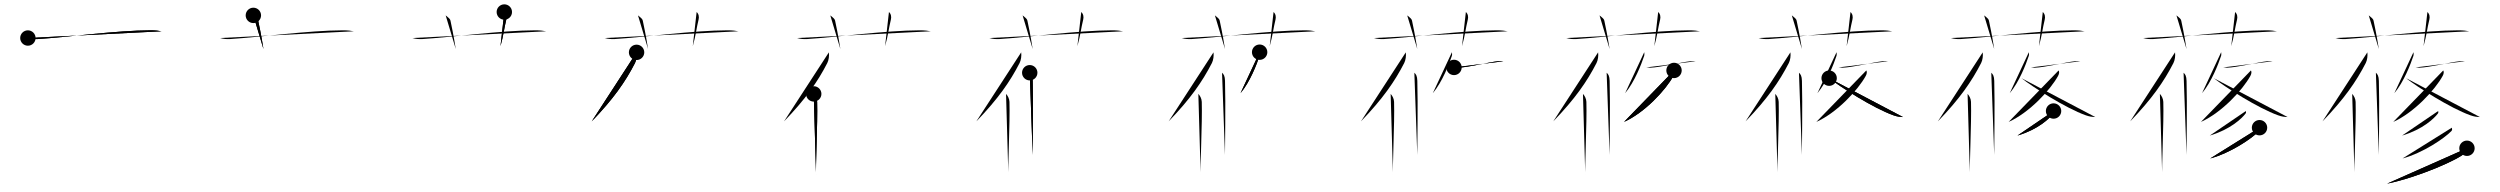 <svg class="stroke_order_diagram--svg_container_for_518662bad5dda796580014b0" style="height: 100px; width: 1300px;" viewbox="0 0 1300 100"><desc>Created with Snap</desc><defs></defs><line class="stroke_order_diagram--bounding_box" x1="1" x2="1299" y1="1" y2="1"></line><line class="stroke_order_diagram--bounding_box" x1="1" x2="1" y1="1" y2="99"></line><line class="stroke_order_diagram--bounding_box" x1="1" x2="1299" y1="99" y2="99"></line><line class="stroke_order_diagram--guide_line" x1="0" x2="1300" y1="50" y2="50"></line><line class="stroke_order_diagram--guide_line" x1="50" x2="50" y1="1" y2="99"></line><line class="stroke_order_diagram--bounding_box" x1="99" x2="99" y1="1" y2="99"></line><path class="stroke_order_diagram--current_path" d="M18.5,23.77c1.66,0.53,3.59,0.63,5.25,0.53C39,23.33,64.62,19.83,82.2,19.76c2.76-0.01,4.42,0.25,5.8,0.51" id="kvg:084da-s1" kvg:type="㇐" transform="matrix(1,0,0,1,-4,-4)" xmlns:kvg="http://kanjivg.tagaini.net"></path><path class="stroke_order_diagram--current_path" d="M18.5,23.77c1.66,0.53,3.59,0.63,5.25,0.53C39,23.33,64.62,19.83,82.2,19.76c2.76-0.01,4.42,0.25,5.8,0.51" id="Ske2wn775m" kvg:type="㇐" transform="matrix(1,0,0,1,-4,-4)" xmlns:kvg="http://kanjivg.tagaini.net"></path><circle class="stroke_order_diagram--path_start" cx="18.5" cy="23.77" r="4" transform="matrix(1,0,0,1,-4,-4)"></circle><line class="stroke_order_diagram--guide_line" x1="150" x2="150" y1="1" y2="99"></line><line class="stroke_order_diagram--bounding_box" x1="199" x2="199" y1="1" y2="99"></line><path class="stroke_order_diagram--existing_path" d="M18.5,23.77c1.66,0.53,3.59,0.63,5.25,0.53C39,23.33,64.62,19.83,82.2,19.76c2.76-0.01,4.42,0.25,5.8,0.51" id="Ske2wn775p" kvg:type="㇐" transform="matrix(1,0,0,1,96,-4)" xmlns:kvg="http://kanjivg.tagaini.net"></path><path class="stroke_order_diagram--current_path" d="M35.75,12c1.75,1.43,2.31,1.87,2.5,2.75C40,23,40.5,26.5,41,29.5" id="kvg:084da-s2" kvg:type="㇑a" transform="matrix(1,0,0,1,96,-4)" xmlns:kvg="http://kanjivg.tagaini.net"></path><path class="stroke_order_diagram--current_path" d="M35.75,12c1.75,1.43,2.31,1.87,2.5,2.75C40,23,40.5,26.5,41,29.5" id="Ske2wn775r" kvg:type="㇑a" transform="matrix(1,0,0,1,96,-4)" xmlns:kvg="http://kanjivg.tagaini.net"></path><circle class="stroke_order_diagram--path_start" cx="35.75" cy="12" r="4" transform="matrix(1,0,0,1,96,-4)"></circle><line class="stroke_order_diagram--guide_line" x1="250" x2="250" y1="1" y2="99"></line><line class="stroke_order_diagram--bounding_box" x1="299" x2="299" y1="1" y2="99"></line><path class="stroke_order_diagram--existing_path" d="M18.5,23.77c1.66,0.53,3.59,0.63,5.25,0.53C39,23.33,64.62,19.83,82.2,19.76c2.76-0.01,4.42,0.25,5.8,0.51" id="Ske2wn775u" kvg:type="㇐" transform="matrix(1,0,0,1,196,-4)" xmlns:kvg="http://kanjivg.tagaini.net"></path><path class="stroke_order_diagram--existing_path" d="M35.75,12c1.75,1.43,2.31,1.87,2.5,2.75C40,23,40.5,26.5,41,29.5" id="Ske2wn775v" kvg:type="㇑a" transform="matrix(1,0,0,1,196,-4)" xmlns:kvg="http://kanjivg.tagaini.net"></path><path class="stroke_order_diagram--current_path" d="M66.25,10.25c1.12,1,1.37,2.52,1,4c-1.12,4.5-1.38,8-3,13.75" id="kvg:084da-s3" kvg:type="㇑a" transform="matrix(1,0,0,1,196,-4)" xmlns:kvg="http://kanjivg.tagaini.net"></path><path class="stroke_order_diagram--current_path" d="M66.25,10.25c1.12,1,1.37,2.52,1,4c-1.12,4.5-1.38,8-3,13.75" id="Ske2wn775x" kvg:type="㇑a" transform="matrix(1,0,0,1,196,-4)" xmlns:kvg="http://kanjivg.tagaini.net"></path><circle class="stroke_order_diagram--path_start" cx="66.25" cy="10.25" r="4" transform="matrix(1,0,0,1,196,-4)"></circle><line class="stroke_order_diagram--guide_line" x1="350" x2="350" y1="1" y2="99"></line><line class="stroke_order_diagram--bounding_box" x1="399" x2="399" y1="1" y2="99"></line><path class="stroke_order_diagram--existing_path" d="M18.5,23.77c1.66,0.53,3.59,0.63,5.25,0.53C39,23.33,64.62,19.83,82.2,19.76c2.76-0.01,4.42,0.25,5.8,0.51" id="Ske2wn77510" kvg:type="㇐" transform="matrix(1,0,0,1,296,-4)" xmlns:kvg="http://kanjivg.tagaini.net"></path><path class="stroke_order_diagram--existing_path" d="M35.75,12c1.75,1.43,2.31,1.87,2.5,2.75C40,23,40.5,26.5,41,29.5" id="Ske2wn77511" kvg:type="㇑a" transform="matrix(1,0,0,1,296,-4)" xmlns:kvg="http://kanjivg.tagaini.net"></path><path class="stroke_order_diagram--existing_path" d="M66.25,10.25c1.12,1,1.37,2.52,1,4c-1.12,4.5-1.38,8-3,13.75" id="Ske2wn77512" kvg:type="㇑a" transform="matrix(1,0,0,1,296,-4)" xmlns:kvg="http://kanjivg.tagaini.net"></path><path class="stroke_order_diagram--current_path" d="M35.02,31.22c0.24,1.76-0.07,4.06-0.84,5.57C29.25,46.4,23,55.42,11.69,67.12" id="kvg:084da-s4" kvg:type="㇒" transform="matrix(1,0,0,1,296,-4)" xmlns:kvg="http://kanjivg.tagaini.net"></path><path class="stroke_order_diagram--current_path" d="M35.02,31.22c0.24,1.76-0.07,4.06-0.84,5.57C29.25,46.4,23,55.42,11.69,67.12" id="Ske2wn77514" kvg:type="㇒" transform="matrix(1,0,0,1,296,-4)" xmlns:kvg="http://kanjivg.tagaini.net"></path><circle class="stroke_order_diagram--path_start" cx="35.02" cy="31.22" r="4" transform="matrix(1,0,0,1,296,-4)"></circle><line class="stroke_order_diagram--guide_line" x1="450" x2="450" y1="1" y2="99"></line><line class="stroke_order_diagram--bounding_box" x1="499" x2="499" y1="1" y2="99"></line><path class="stroke_order_diagram--existing_path" d="M18.5,23.77c1.66,0.53,3.59,0.63,5.25,0.53C39,23.33,64.62,19.83,82.2,19.76c2.76-0.01,4.42,0.25,5.8,0.51" id="Ske2wn77517" kvg:type="㇐" transform="matrix(1,0,0,1,396,-4)" xmlns:kvg="http://kanjivg.tagaini.net"></path><path class="stroke_order_diagram--existing_path" d="M35.75,12c1.75,1.43,2.31,1.87,2.5,2.75C40,23,40.5,26.5,41,29.5" id="Ske2wn77518" kvg:type="㇑a" transform="matrix(1,0,0,1,396,-4)" xmlns:kvg="http://kanjivg.tagaini.net"></path><path class="stroke_order_diagram--existing_path" d="M66.25,10.25c1.12,1,1.37,2.52,1,4c-1.12,4.5-1.38,8-3,13.75" id="Ske2wn77519" kvg:type="㇑a" transform="matrix(1,0,0,1,396,-4)" xmlns:kvg="http://kanjivg.tagaini.net"></path><path class="stroke_order_diagram--existing_path" d="M35.02,31.22c0.24,1.76-0.07,4.06-0.84,5.57C29.25,46.4,23,55.42,11.69,67.12" id="Ske2wn7751a" kvg:type="㇒" transform="matrix(1,0,0,1,396,-4)" xmlns:kvg="http://kanjivg.tagaini.net"></path><path class="stroke_order_diagram--current_path" d="M27.14,52.83c0.86,0.92,1.73,2.44,1.78,4.15c0.34,11.26-0.94,33.67-0.53,39.56" id="kvg:084da-s5" kvg:type="㇑" transform="matrix(1,0,0,1,396,-4)" xmlns:kvg="http://kanjivg.tagaini.net"></path><path class="stroke_order_diagram--current_path" d="M27.14,52.83c0.86,0.92,1.73,2.44,1.78,4.15c0.34,11.26-0.94,33.67-0.53,39.56" id="Ske2wn7751c" kvg:type="㇑" transform="matrix(1,0,0,1,396,-4)" xmlns:kvg="http://kanjivg.tagaini.net"></path><circle class="stroke_order_diagram--path_start" cx="27.14" cy="52.83" r="4" transform="matrix(1,0,0,1,396,-4)"></circle><line class="stroke_order_diagram--guide_line" x1="550" x2="550" y1="1" y2="99"></line><line class="stroke_order_diagram--bounding_box" x1="599" x2="599" y1="1" y2="99"></line><path class="stroke_order_diagram--existing_path" d="M18.5,23.77c1.66,0.53,3.59,0.63,5.25,0.53C39,23.33,64.62,19.83,82.2,19.76c2.76-0.01,4.42,0.25,5.8,0.51" id="Ske2wn7751f" kvg:type="㇐" transform="matrix(1,0,0,1,496,-4)" xmlns:kvg="http://kanjivg.tagaini.net"></path><path class="stroke_order_diagram--existing_path" d="M35.75,12c1.75,1.43,2.31,1.87,2.5,2.75C40,23,40.5,26.5,41,29.5" id="Ske2wn7751g" kvg:type="㇑a" transform="matrix(1,0,0,1,496,-4)" xmlns:kvg="http://kanjivg.tagaini.net"></path><path class="stroke_order_diagram--existing_path" d="M66.25,10.25c1.12,1,1.37,2.52,1,4c-1.12,4.5-1.38,8-3,13.75" id="Ske2wn7751h" kvg:type="㇑a" transform="matrix(1,0,0,1,496,-4)" xmlns:kvg="http://kanjivg.tagaini.net"></path><path class="stroke_order_diagram--existing_path" d="M35.02,31.22c0.24,1.76-0.07,4.06-0.84,5.57C29.25,46.4,23,55.42,11.69,67.12" id="Ske2wn7751i" kvg:type="㇒" transform="matrix(1,0,0,1,496,-4)" xmlns:kvg="http://kanjivg.tagaini.net"></path><path class="stroke_order_diagram--existing_path" d="M27.14,52.83c0.86,0.92,1.73,2.44,1.78,4.15c0.34,11.26-0.94,33.67-0.53,39.56" id="Ske2wn7751j" kvg:type="㇑" transform="matrix(1,0,0,1,496,-4)" xmlns:kvg="http://kanjivg.tagaini.net"></path><path class="stroke_order_diagram--current_path" d="M39.46,41.82c0.87,0.78,1.48,1.69,1.55,4.26c0.36,12.36-0.02,34.28-0.02,38.49" id="kvg:084da-s6" kvg:type="㇑" transform="matrix(1,0,0,1,496,-4)" xmlns:kvg="http://kanjivg.tagaini.net"></path><path class="stroke_order_diagram--current_path" d="M39.46,41.82c0.87,0.78,1.48,1.69,1.55,4.26c0.36,12.36-0.02,34.28-0.02,38.49" id="Ske2wn7751l" kvg:type="㇑" transform="matrix(1,0,0,1,496,-4)" xmlns:kvg="http://kanjivg.tagaini.net"></path><circle class="stroke_order_diagram--path_start" cx="39.46" cy="41.82" r="4" transform="matrix(1,0,0,1,496,-4)"></circle><line class="stroke_order_diagram--guide_line" x1="650" x2="650" y1="1" y2="99"></line><line class="stroke_order_diagram--bounding_box" x1="699" x2="699" y1="1" y2="99"></line><path class="stroke_order_diagram--existing_path" d="M18.5,23.77c1.66,0.53,3.59,0.63,5.25,0.53C39,23.33,64.62,19.83,82.2,19.76c2.76-0.01,4.42,0.25,5.8,0.51" id="Ske2wn7751o" kvg:type="㇐" transform="matrix(1,0,0,1,596,-4)" xmlns:kvg="http://kanjivg.tagaini.net"></path><path class="stroke_order_diagram--existing_path" d="M35.75,12c1.75,1.43,2.31,1.87,2.5,2.75C40,23,40.5,26.5,41,29.5" id="Ske2wn7751p" kvg:type="㇑a" transform="matrix(1,0,0,1,596,-4)" xmlns:kvg="http://kanjivg.tagaini.net"></path><path class="stroke_order_diagram--existing_path" d="M66.25,10.25c1.12,1,1.37,2.52,1,4c-1.12,4.5-1.38,8-3,13.75" id="Ske2wn7751q" kvg:type="㇑a" transform="matrix(1,0,0,1,596,-4)" xmlns:kvg="http://kanjivg.tagaini.net"></path><path class="stroke_order_diagram--existing_path" d="M35.02,31.22c0.24,1.76-0.07,4.06-0.84,5.57C29.25,46.4,23,55.42,11.69,67.12" id="Ske2wn7751r" kvg:type="㇒" transform="matrix(1,0,0,1,596,-4)" xmlns:kvg="http://kanjivg.tagaini.net"></path><path class="stroke_order_diagram--existing_path" d="M27.14,52.83c0.86,0.92,1.73,2.44,1.78,4.15c0.34,11.26-0.94,33.67-0.53,39.56" id="Ske2wn7751s" kvg:type="㇑" transform="matrix(1,0,0,1,596,-4)" xmlns:kvg="http://kanjivg.tagaini.net"></path><path class="stroke_order_diagram--existing_path" d="M39.46,41.82c0.87,0.78,1.48,1.69,1.55,4.26c0.36,12.36-0.02,34.28-0.02,38.49" id="Ske2wn7751t" kvg:type="㇑" transform="matrix(1,0,0,1,596,-4)" xmlns:kvg="http://kanjivg.tagaini.net"></path><path class="stroke_order_diagram--current_path" d="M59.01,31.14c0.03,0.48,0.17,1.28-0.05,1.94c-1.43,4.27-4.94,13.48-9.9,19.38" id="kvg:084da-s7" kvg:type="㇒" transform="matrix(1,0,0,1,596,-4)" xmlns:kvg="http://kanjivg.tagaini.net"></path><path class="stroke_order_diagram--current_path" d="M59.01,31.14c0.03,0.48,0.17,1.28-0.05,1.94c-1.43,4.27-4.94,13.48-9.9,19.38" id="Ske2wn7751v" kvg:type="㇒" transform="matrix(1,0,0,1,596,-4)" xmlns:kvg="http://kanjivg.tagaini.net"></path><circle class="stroke_order_diagram--path_start" cx="59.01" cy="31.14" r="4" transform="matrix(1,0,0,1,596,-4)"></circle><line class="stroke_order_diagram--guide_line" x1="750" x2="750" y1="1" y2="99"></line><line class="stroke_order_diagram--bounding_box" x1="799" x2="799" y1="1" y2="99"></line><path class="stroke_order_diagram--existing_path" d="M18.5,23.77c1.66,0.53,3.59,0.63,5.25,0.53C39,23.33,64.62,19.83,82.2,19.76c2.76-0.01,4.42,0.25,5.8,0.51" id="Ske2wn7751y" kvg:type="㇐" transform="matrix(1,0,0,1,696,-4)" xmlns:kvg="http://kanjivg.tagaini.net"></path><path class="stroke_order_diagram--existing_path" d="M35.75,12c1.75,1.43,2.31,1.87,2.5,2.75C40,23,40.5,26.5,41,29.5" id="Ske2wn7751z" kvg:type="㇑a" transform="matrix(1,0,0,1,696,-4)" xmlns:kvg="http://kanjivg.tagaini.net"></path><path class="stroke_order_diagram--existing_path" d="M66.25,10.25c1.12,1,1.37,2.52,1,4c-1.12,4.5-1.38,8-3,13.75" id="Ske2wn77520" kvg:type="㇑a" transform="matrix(1,0,0,1,696,-4)" xmlns:kvg="http://kanjivg.tagaini.net"></path><path class="stroke_order_diagram--existing_path" d="M35.02,31.22c0.24,1.76-0.07,4.06-0.84,5.57C29.25,46.4,23,55.42,11.69,67.12" id="Ske2wn77521" kvg:type="㇒" transform="matrix(1,0,0,1,696,-4)" xmlns:kvg="http://kanjivg.tagaini.net"></path><path class="stroke_order_diagram--existing_path" d="M27.14,52.83c0.86,0.92,1.73,2.44,1.78,4.15c0.34,11.26-0.94,33.67-0.53,39.56" id="Ske2wn77522" kvg:type="㇑" transform="matrix(1,0,0,1,696,-4)" xmlns:kvg="http://kanjivg.tagaini.net"></path><path class="stroke_order_diagram--existing_path" d="M39.46,41.82c0.87,0.78,1.48,1.69,1.55,4.26c0.36,12.36-0.02,34.28-0.02,38.49" id="Ske2wn77523" kvg:type="㇑" transform="matrix(1,0,0,1,696,-4)" xmlns:kvg="http://kanjivg.tagaini.net"></path><path class="stroke_order_diagram--existing_path" d="M59.01,31.14c0.03,0.48,0.17,1.28-0.05,1.94c-1.43,4.27-4.94,13.48-9.9,19.38" id="Ske2wn77524" kvg:type="㇒" transform="matrix(1,0,0,1,696,-4)" xmlns:kvg="http://kanjivg.tagaini.net"></path><path class="stroke_order_diagram--current_path" d="M60.08,39.06c0.03-0.06,1.47,0.16,2,0.15c5.42-0.17,16.14-2.89,20.96-3.38c0.92-0.09,2.5-0.01,2.74,0.03" id="kvg:084da-s8" kvg:type="㇐" transform="matrix(1,0,0,1,696,-4)" xmlns:kvg="http://kanjivg.tagaini.net"></path><path class="stroke_order_diagram--current_path" d="M60.08,39.06c0.03-0.06,1.47,0.16,2,0.15c5.42-0.17,16.14-2.89,20.96-3.38c0.92-0.09,2.5-0.01,2.74,0.03" id="Ske2wn77526" kvg:type="㇐" transform="matrix(1,0,0,1,696,-4)" xmlns:kvg="http://kanjivg.tagaini.net"></path><circle class="stroke_order_diagram--path_start" cx="60.08" cy="39.06" r="4" transform="matrix(1,0,0,1,696,-4)"></circle><line class="stroke_order_diagram--guide_line" x1="850" x2="850" y1="1" y2="99"></line><line class="stroke_order_diagram--bounding_box" x1="899" x2="899" y1="1" y2="99"></line><path class="stroke_order_diagram--existing_path" d="M18.5,23.77c1.66,0.53,3.59,0.63,5.25,0.53C39,23.33,64.62,19.83,82.2,19.76c2.76-0.01,4.42,0.25,5.8,0.51" id="Ske2wn77529" kvg:type="㇐" transform="matrix(1,0,0,1,796,-4)" xmlns:kvg="http://kanjivg.tagaini.net"></path><path class="stroke_order_diagram--existing_path" d="M35.75,12c1.75,1.43,2.31,1.87,2.5,2.75C40,23,40.5,26.5,41,29.5" id="Ske2wn7752a" kvg:type="㇑a" transform="matrix(1,0,0,1,796,-4)" xmlns:kvg="http://kanjivg.tagaini.net"></path><path class="stroke_order_diagram--existing_path" d="M66.25,10.25c1.12,1,1.37,2.52,1,4c-1.12,4.5-1.38,8-3,13.75" id="Ske2wn7752b" kvg:type="㇑a" transform="matrix(1,0,0,1,796,-4)" xmlns:kvg="http://kanjivg.tagaini.net"></path><path class="stroke_order_diagram--existing_path" d="M35.02,31.22c0.24,1.76-0.07,4.06-0.84,5.57C29.25,46.4,23,55.42,11.69,67.12" id="Ske2wn7752c" kvg:type="㇒" transform="matrix(1,0,0,1,796,-4)" xmlns:kvg="http://kanjivg.tagaini.net"></path><path class="stroke_order_diagram--existing_path" d="M27.14,52.83c0.86,0.92,1.73,2.44,1.78,4.15c0.34,11.26-0.94,33.67-0.53,39.56" id="Ske2wn7752d" kvg:type="㇑" transform="matrix(1,0,0,1,796,-4)" xmlns:kvg="http://kanjivg.tagaini.net"></path><path class="stroke_order_diagram--existing_path" d="M39.46,41.82c0.87,0.78,1.48,1.69,1.55,4.26c0.36,12.36-0.02,34.28-0.02,38.49" id="Ske2wn7752e" kvg:type="㇑" transform="matrix(1,0,0,1,796,-4)" xmlns:kvg="http://kanjivg.tagaini.net"></path><path class="stroke_order_diagram--existing_path" d="M59.01,31.14c0.03,0.48,0.17,1.28-0.05,1.94c-1.43,4.27-4.94,13.48-9.9,19.38" id="Ske2wn7752f" kvg:type="㇒" transform="matrix(1,0,0,1,796,-4)" xmlns:kvg="http://kanjivg.tagaini.net"></path><path class="stroke_order_diagram--existing_path" d="M60.08,39.06c0.03-0.06,1.47,0.16,2,0.15c5.42-0.17,16.14-2.89,20.96-3.38c0.92-0.09,2.5-0.01,2.74,0.03" id="Ske2wn7752g" kvg:type="㇐" transform="matrix(1,0,0,1,796,-4)" xmlns:kvg="http://kanjivg.tagaini.net"></path><path class="stroke_order_diagram--current_path" d="M74.49,40.63c0.42,0.66,0.32,1.71-0.29,2.83C70.23,50.7,59.33,62.55,48.49,67.4" id="kvg:084da-s9" kvg:type="㇒" transform="matrix(1,0,0,1,796,-4)" xmlns:kvg="http://kanjivg.tagaini.net"></path><path class="stroke_order_diagram--current_path" d="M74.49,40.63c0.42,0.66,0.32,1.71-0.29,2.83C70.23,50.7,59.33,62.55,48.49,67.4" id="Ske2wn7752i" kvg:type="㇒" transform="matrix(1,0,0,1,796,-4)" xmlns:kvg="http://kanjivg.tagaini.net"></path><circle class="stroke_order_diagram--path_start" cx="74.49" cy="40.63" r="4" transform="matrix(1,0,0,1,796,-4)"></circle><line class="stroke_order_diagram--guide_line" x1="950" x2="950" y1="1" y2="99"></line><line class="stroke_order_diagram--bounding_box" x1="999" x2="999" y1="1" y2="99"></line><path class="stroke_order_diagram--existing_path" d="M18.5,23.77c1.66,0.53,3.59,0.63,5.25,0.53C39,23.33,64.62,19.83,82.2,19.76c2.76-0.01,4.42,0.25,5.8,0.51" id="Ske2wn7752l" kvg:type="㇐" transform="matrix(1,0,0,1,896,-4)" xmlns:kvg="http://kanjivg.tagaini.net"></path><path class="stroke_order_diagram--existing_path" d="M35.75,12c1.75,1.43,2.31,1.87,2.5,2.75C40,23,40.5,26.5,41,29.5" id="Ske2wn7752m" kvg:type="㇑a" transform="matrix(1,0,0,1,896,-4)" xmlns:kvg="http://kanjivg.tagaini.net"></path><path class="stroke_order_diagram--existing_path" d="M66.25,10.25c1.12,1,1.37,2.52,1,4c-1.12,4.5-1.38,8-3,13.75" id="Ske2wn7752n" kvg:type="㇑a" transform="matrix(1,0,0,1,896,-4)" xmlns:kvg="http://kanjivg.tagaini.net"></path><path class="stroke_order_diagram--existing_path" d="M35.02,31.22c0.24,1.76-0.07,4.06-0.84,5.57C29.25,46.4,23,55.42,11.69,67.12" id="Ske2wn7752o" kvg:type="㇒" transform="matrix(1,0,0,1,896,-4)" xmlns:kvg="http://kanjivg.tagaini.net"></path><path class="stroke_order_diagram--existing_path" d="M27.14,52.83c0.86,0.92,1.73,2.44,1.78,4.15c0.34,11.26-0.94,33.67-0.53,39.56" id="Ske2wn7752p" kvg:type="㇑" transform="matrix(1,0,0,1,896,-4)" xmlns:kvg="http://kanjivg.tagaini.net"></path><path class="stroke_order_diagram--existing_path" d="M39.46,41.82c0.87,0.78,1.48,1.69,1.55,4.26c0.36,12.36-0.02,34.28-0.02,38.49" id="Ske2wn7752q" kvg:type="㇑" transform="matrix(1,0,0,1,896,-4)" xmlns:kvg="http://kanjivg.tagaini.net"></path><path class="stroke_order_diagram--existing_path" d="M59.01,31.14c0.03,0.48,0.17,1.28-0.05,1.94c-1.43,4.27-4.94,13.48-9.9,19.38" id="Ske2wn7752r" kvg:type="㇒" transform="matrix(1,0,0,1,896,-4)" xmlns:kvg="http://kanjivg.tagaini.net"></path><path class="stroke_order_diagram--existing_path" d="M60.08,39.06c0.03-0.06,1.47,0.16,2,0.15c5.42-0.17,16.14-2.89,20.96-3.38c0.92-0.09,2.5-0.01,2.74,0.03" id="Ske2wn7752s" kvg:type="㇐" transform="matrix(1,0,0,1,896,-4)" xmlns:kvg="http://kanjivg.tagaini.net"></path><path class="stroke_order_diagram--existing_path" d="M74.49,40.63c0.42,0.66,0.32,1.71-0.29,2.83C70.23,50.7,59.33,62.55,48.49,67.4" id="Ske2wn7752t" kvg:type="㇒" transform="matrix(1,0,0,1,896,-4)" xmlns:kvg="http://kanjivg.tagaini.net"></path><path class="stroke_order_diagram--current_path" d="M55.15,44.65c5.99,4.66,22.92,15.55,33.44,19.3c2.02,0.72,3.31,0.84,4.97,0.92" id="kvg:084da-s10" kvg:type="㇏" transform="matrix(1,0,0,1,896,-4)" xmlns:kvg="http://kanjivg.tagaini.net"></path><path class="stroke_order_diagram--current_path" d="M55.15,44.65c5.99,4.66,22.92,15.55,33.44,19.3c2.02,0.72,3.31,0.84,4.97,0.92" id="Ske2wn7752v" kvg:type="㇏" transform="matrix(1,0,0,1,896,-4)" xmlns:kvg="http://kanjivg.tagaini.net"></path><circle class="stroke_order_diagram--path_start" cx="55.15" cy="44.65" r="4" transform="matrix(1,0,0,1,896,-4)"></circle><line class="stroke_order_diagram--guide_line" x1="1050" x2="1050" y1="1" y2="99"></line><line class="stroke_order_diagram--bounding_box" x1="1099" x2="1099" y1="1" y2="99"></line><path class="stroke_order_diagram--existing_path" d="M18.5,23.77c1.66,0.53,3.59,0.63,5.25,0.53C39,23.33,64.62,19.83,82.2,19.76c2.76-0.01,4.42,0.25,5.8,0.51" id="Ske2wn7752y" kvg:type="㇐" transform="matrix(1,0,0,1,996,-4)" xmlns:kvg="http://kanjivg.tagaini.net"></path><path class="stroke_order_diagram--existing_path" d="M35.75,12c1.75,1.43,2.31,1.87,2.5,2.75C40,23,40.5,26.5,41,29.5" id="Ske2wn7752z" kvg:type="㇑a" transform="matrix(1,0,0,1,996,-4)" xmlns:kvg="http://kanjivg.tagaini.net"></path><path class="stroke_order_diagram--existing_path" d="M66.25,10.25c1.12,1,1.37,2.52,1,4c-1.12,4.5-1.38,8-3,13.75" id="Ske2wn77530" kvg:type="㇑a" transform="matrix(1,0,0,1,996,-4)" xmlns:kvg="http://kanjivg.tagaini.net"></path><path class="stroke_order_diagram--existing_path" d="M35.02,31.22c0.24,1.76-0.07,4.06-0.84,5.57C29.25,46.4,23,55.42,11.69,67.12" id="Ske2wn77531" kvg:type="㇒" transform="matrix(1,0,0,1,996,-4)" xmlns:kvg="http://kanjivg.tagaini.net"></path><path class="stroke_order_diagram--existing_path" d="M27.14,52.83c0.86,0.92,1.73,2.44,1.78,4.15c0.34,11.26-0.94,33.67-0.53,39.56" id="Ske2wn77532" kvg:type="㇑" transform="matrix(1,0,0,1,996,-4)" xmlns:kvg="http://kanjivg.tagaini.net"></path><path class="stroke_order_diagram--existing_path" d="M39.46,41.82c0.87,0.78,1.48,1.69,1.55,4.26c0.36,12.36-0.02,34.28-0.02,38.49" id="Ske2wn77533" kvg:type="㇑" transform="matrix(1,0,0,1,996,-4)" xmlns:kvg="http://kanjivg.tagaini.net"></path><path class="stroke_order_diagram--existing_path" d="M59.01,31.14c0.03,0.48,0.17,1.28-0.05,1.94c-1.43,4.27-4.94,13.48-9.9,19.38" id="Ske2wn77534" kvg:type="㇒" transform="matrix(1,0,0,1,996,-4)" xmlns:kvg="http://kanjivg.tagaini.net"></path><path class="stroke_order_diagram--existing_path" d="M60.08,39.06c0.03-0.06,1.47,0.16,2,0.15c5.42-0.17,16.14-2.89,20.96-3.38c0.92-0.09,2.5-0.01,2.74,0.03" id="Ske2wn77535" kvg:type="㇐" transform="matrix(1,0,0,1,996,-4)" xmlns:kvg="http://kanjivg.tagaini.net"></path><path class="stroke_order_diagram--existing_path" d="M74.49,40.63c0.42,0.66,0.32,1.71-0.29,2.83C70.23,50.7,59.33,62.55,48.49,67.4" id="Ske2wn77536" kvg:type="㇒" transform="matrix(1,0,0,1,996,-4)" xmlns:kvg="http://kanjivg.tagaini.net"></path><path class="stroke_order_diagram--existing_path" d="M55.15,44.65c5.99,4.66,22.92,15.55,33.44,19.3c2.02,0.72,3.31,0.84,4.97,0.92" id="Ske2wn77537" kvg:type="㇏" transform="matrix(1,0,0,1,996,-4)" xmlns:kvg="http://kanjivg.tagaini.net"></path><path class="stroke_order_diagram--current_path" d="M71.85,61.73c0.05,0.31,0.2,0.84-0.11,1.25c-2.01,2.67-7.95,8.33-18.66,11.52" id="kvg:084da-s11" kvg:type="㇒" transform="matrix(1,0,0,1,996,-4)" xmlns:kvg="http://kanjivg.tagaini.net"></path><path class="stroke_order_diagram--current_path" d="M71.85,61.73c0.05,0.31,0.2,0.84-0.11,1.25c-2.01,2.67-7.95,8.33-18.66,11.52" id="Ske2wn77539" kvg:type="㇒" transform="matrix(1,0,0,1,996,-4)" xmlns:kvg="http://kanjivg.tagaini.net"></path><circle class="stroke_order_diagram--path_start" cx="71.85" cy="61.73" r="4" transform="matrix(1,0,0,1,996,-4)"></circle><line class="stroke_order_diagram--guide_line" x1="1150" x2="1150" y1="1" y2="99"></line><line class="stroke_order_diagram--bounding_box" x1="1199" x2="1199" y1="1" y2="99"></line><path class="stroke_order_diagram--existing_path" d="M18.5,23.77c1.66,0.53,3.59,0.63,5.25,0.53C39,23.33,64.62,19.83,82.2,19.76c2.76-0.01,4.42,0.25,5.8,0.51" id="Ske2wn7753c" kvg:type="㇐" transform="matrix(1,0,0,1,1096,-4)" xmlns:kvg="http://kanjivg.tagaini.net"></path><path class="stroke_order_diagram--existing_path" d="M35.75,12c1.75,1.43,2.31,1.87,2.5,2.75C40,23,40.5,26.5,41,29.5" id="Ske2wn7753d" kvg:type="㇑a" transform="matrix(1,0,0,1,1096,-4)" xmlns:kvg="http://kanjivg.tagaini.net"></path><path class="stroke_order_diagram--existing_path" d="M66.25,10.25c1.12,1,1.37,2.52,1,4c-1.12,4.5-1.38,8-3,13.75" id="Ske2wn7753e" kvg:type="㇑a" transform="matrix(1,0,0,1,1096,-4)" xmlns:kvg="http://kanjivg.tagaini.net"></path><path class="stroke_order_diagram--existing_path" d="M35.02,31.22c0.24,1.76-0.07,4.06-0.84,5.57C29.25,46.4,23,55.42,11.69,67.12" id="Ske2wn7753f" kvg:type="㇒" transform="matrix(1,0,0,1,1096,-4)" xmlns:kvg="http://kanjivg.tagaini.net"></path><path class="stroke_order_diagram--existing_path" d="M27.14,52.83c0.86,0.92,1.73,2.44,1.78,4.15c0.34,11.26-0.94,33.67-0.53,39.56" id="Ske2wn7753g" kvg:type="㇑" transform="matrix(1,0,0,1,1096,-4)" xmlns:kvg="http://kanjivg.tagaini.net"></path><path class="stroke_order_diagram--existing_path" d="M39.46,41.82c0.87,0.78,1.48,1.69,1.55,4.26c0.36,12.36-0.02,34.28-0.02,38.49" id="Ske2wn7753h" kvg:type="㇑" transform="matrix(1,0,0,1,1096,-4)" xmlns:kvg="http://kanjivg.tagaini.net"></path><path class="stroke_order_diagram--existing_path" d="M59.01,31.14c0.03,0.48,0.17,1.28-0.05,1.94c-1.43,4.27-4.94,13.48-9.9,19.38" id="Ske2wn7753i" kvg:type="㇒" transform="matrix(1,0,0,1,1096,-4)" xmlns:kvg="http://kanjivg.tagaini.net"></path><path class="stroke_order_diagram--existing_path" d="M60.08,39.06c0.03-0.06,1.47,0.16,2,0.15c5.42-0.17,16.14-2.89,20.96-3.38c0.92-0.09,2.5-0.01,2.74,0.03" id="Ske2wn7753j" kvg:type="㇐" transform="matrix(1,0,0,1,1096,-4)" xmlns:kvg="http://kanjivg.tagaini.net"></path><path class="stroke_order_diagram--existing_path" d="M74.49,40.63c0.42,0.66,0.32,1.71-0.29,2.83C70.23,50.7,59.33,62.55,48.49,67.4" id="Ske2wn7753k" kvg:type="㇒" transform="matrix(1,0,0,1,1096,-4)" xmlns:kvg="http://kanjivg.tagaini.net"></path><path class="stroke_order_diagram--existing_path" d="M55.15,44.65c5.99,4.66,22.92,15.55,33.44,19.3c2.02,0.72,3.31,0.84,4.97,0.92" id="Ske2wn7753l" kvg:type="㇏" transform="matrix(1,0,0,1,1096,-4)" xmlns:kvg="http://kanjivg.tagaini.net"></path><path class="stroke_order_diagram--existing_path" d="M71.85,61.73c0.05,0.31,0.2,0.84-0.11,1.25c-2.01,2.67-7.95,8.33-18.66,11.52" id="Ske2wn7753m" kvg:type="㇒" transform="matrix(1,0,0,1,1096,-4)" xmlns:kvg="http://kanjivg.tagaini.net"></path><path class="stroke_order_diagram--current_path" d="M78.95,70.4c0.1,0.43,0.34,1.17-0.18,1.71C75.11,75.91,64,83.5,53.31,86.4" id="kvg:084da-s12" kvg:type="㇒" transform="matrix(1,0,0,1,1096,-4)" xmlns:kvg="http://kanjivg.tagaini.net"></path><path class="stroke_order_diagram--current_path" d="M78.95,70.4c0.1,0.43,0.34,1.17-0.18,1.71C75.11,75.91,64,83.5,53.31,86.4" id="Ske2wn7753o" kvg:type="㇒" transform="matrix(1,0,0,1,1096,-4)" xmlns:kvg="http://kanjivg.tagaini.net"></path><circle class="stroke_order_diagram--path_start" cx="78.95" cy="70.4" r="4" transform="matrix(1,0,0,1,1096,-4)"></circle><line class="stroke_order_diagram--guide_line" x1="1250" x2="1250" y1="1" y2="99"></line><line class="stroke_order_diagram--bounding_box" x1="1299" x2="1299" y1="1" y2="99"></line><path class="stroke_order_diagram--existing_path" d="M18.5,23.77c1.66,0.53,3.59,0.63,5.25,0.53C39,23.33,64.62,19.83,82.2,19.76c2.76-0.01,4.42,0.25,5.8,0.51" id="Ske2wn7753r" kvg:type="㇐" transform="matrix(1,0,0,1,1196,-4)" xmlns:kvg="http://kanjivg.tagaini.net"></path><path class="stroke_order_diagram--existing_path" d="M35.75,12c1.75,1.43,2.31,1.87,2.5,2.75C40,23,40.5,26.5,41,29.5" id="Ske2wn7753s" kvg:type="㇑a" transform="matrix(1,0,0,1,1196,-4)" xmlns:kvg="http://kanjivg.tagaini.net"></path><path class="stroke_order_diagram--existing_path" d="M66.25,10.25c1.12,1,1.37,2.52,1,4c-1.12,4.5-1.38,8-3,13.75" id="Ske2wn7753t" kvg:type="㇑a" transform="matrix(1,0,0,1,1196,-4)" xmlns:kvg="http://kanjivg.tagaini.net"></path><path class="stroke_order_diagram--existing_path" d="M35.02,31.22c0.24,1.76-0.07,4.06-0.84,5.57C29.25,46.4,23,55.42,11.69,67.12" id="Ske2wn7753u" kvg:type="㇒" transform="matrix(1,0,0,1,1196,-4)" xmlns:kvg="http://kanjivg.tagaini.net"></path><path class="stroke_order_diagram--existing_path" d="M27.14,52.83c0.86,0.92,1.73,2.44,1.78,4.15c0.34,11.26-0.94,33.67-0.53,39.56" id="Ske2wn7753v" kvg:type="㇑" transform="matrix(1,0,0,1,1196,-4)" xmlns:kvg="http://kanjivg.tagaini.net"></path><path class="stroke_order_diagram--existing_path" d="M39.46,41.82c0.87,0.78,1.48,1.69,1.55,4.26c0.36,12.36-0.02,34.28-0.02,38.49" id="Ske2wn7753w" kvg:type="㇑" transform="matrix(1,0,0,1,1196,-4)" xmlns:kvg="http://kanjivg.tagaini.net"></path><path class="stroke_order_diagram--existing_path" d="M59.01,31.14c0.03,0.48,0.17,1.28-0.05,1.94c-1.43,4.27-4.94,13.48-9.9,19.38" id="Ske2wn7753x" kvg:type="㇒" transform="matrix(1,0,0,1,1196,-4)" xmlns:kvg="http://kanjivg.tagaini.net"></path><path class="stroke_order_diagram--existing_path" d="M60.08,39.06c0.03-0.06,1.47,0.16,2,0.15c5.42-0.17,16.14-2.89,20.96-3.38c0.92-0.09,2.5-0.01,2.74,0.03" id="Ske2wn7753y" kvg:type="㇐" transform="matrix(1,0,0,1,1196,-4)" xmlns:kvg="http://kanjivg.tagaini.net"></path><path class="stroke_order_diagram--existing_path" d="M74.49,40.63c0.42,0.66,0.32,1.71-0.29,2.83C70.23,50.7,59.33,62.55,48.49,67.4" id="Ske2wn7753z" kvg:type="㇒" transform="matrix(1,0,0,1,1196,-4)" xmlns:kvg="http://kanjivg.tagaini.net"></path><path class="stroke_order_diagram--existing_path" d="M55.15,44.65c5.99,4.66,22.92,15.55,33.44,19.3c2.02,0.72,3.31,0.84,4.97,0.92" id="Ske2wn77540" kvg:type="㇏" transform="matrix(1,0,0,1,1196,-4)" xmlns:kvg="http://kanjivg.tagaini.net"></path><path class="stroke_order_diagram--existing_path" d="M71.85,61.73c0.05,0.31,0.2,0.84-0.11,1.25c-2.01,2.67-7.95,8.33-18.66,11.52" id="Ske2wn77541" kvg:type="㇒" transform="matrix(1,0,0,1,1196,-4)" xmlns:kvg="http://kanjivg.tagaini.net"></path><path class="stroke_order_diagram--existing_path" d="M78.95,70.4c0.1,0.43,0.34,1.17-0.18,1.71C75.11,75.91,64,83.5,53.31,86.4" id="Ske2wn77542" kvg:type="㇒" transform="matrix(1,0,0,1,1196,-4)" xmlns:kvg="http://kanjivg.tagaini.net"></path><path class="stroke_order_diagram--current_path" d="M86.82,81.1c0.12,0.42-0.24,1.57-0.74,2.17C83.13,86.78,61.25,96.25,45.3,99.5" id="kvg:084da-s13" kvg:type="㇒" transform="matrix(1,0,0,1,1196,-4)" xmlns:kvg="http://kanjivg.tagaini.net"></path><path class="stroke_order_diagram--current_path" d="M86.82,81.1c0.12,0.42-0.24,1.57-0.74,2.17C83.13,86.78,61.25,96.25,45.3,99.5" id="Ske2wn77544" kvg:type="㇒" transform="matrix(1,0,0,1,1196,-4)" xmlns:kvg="http://kanjivg.tagaini.net"></path><circle class="stroke_order_diagram--path_start" cx="86.82" cy="81.1" r="4" transform="matrix(1,0,0,1,1196,-4)"></circle></svg>